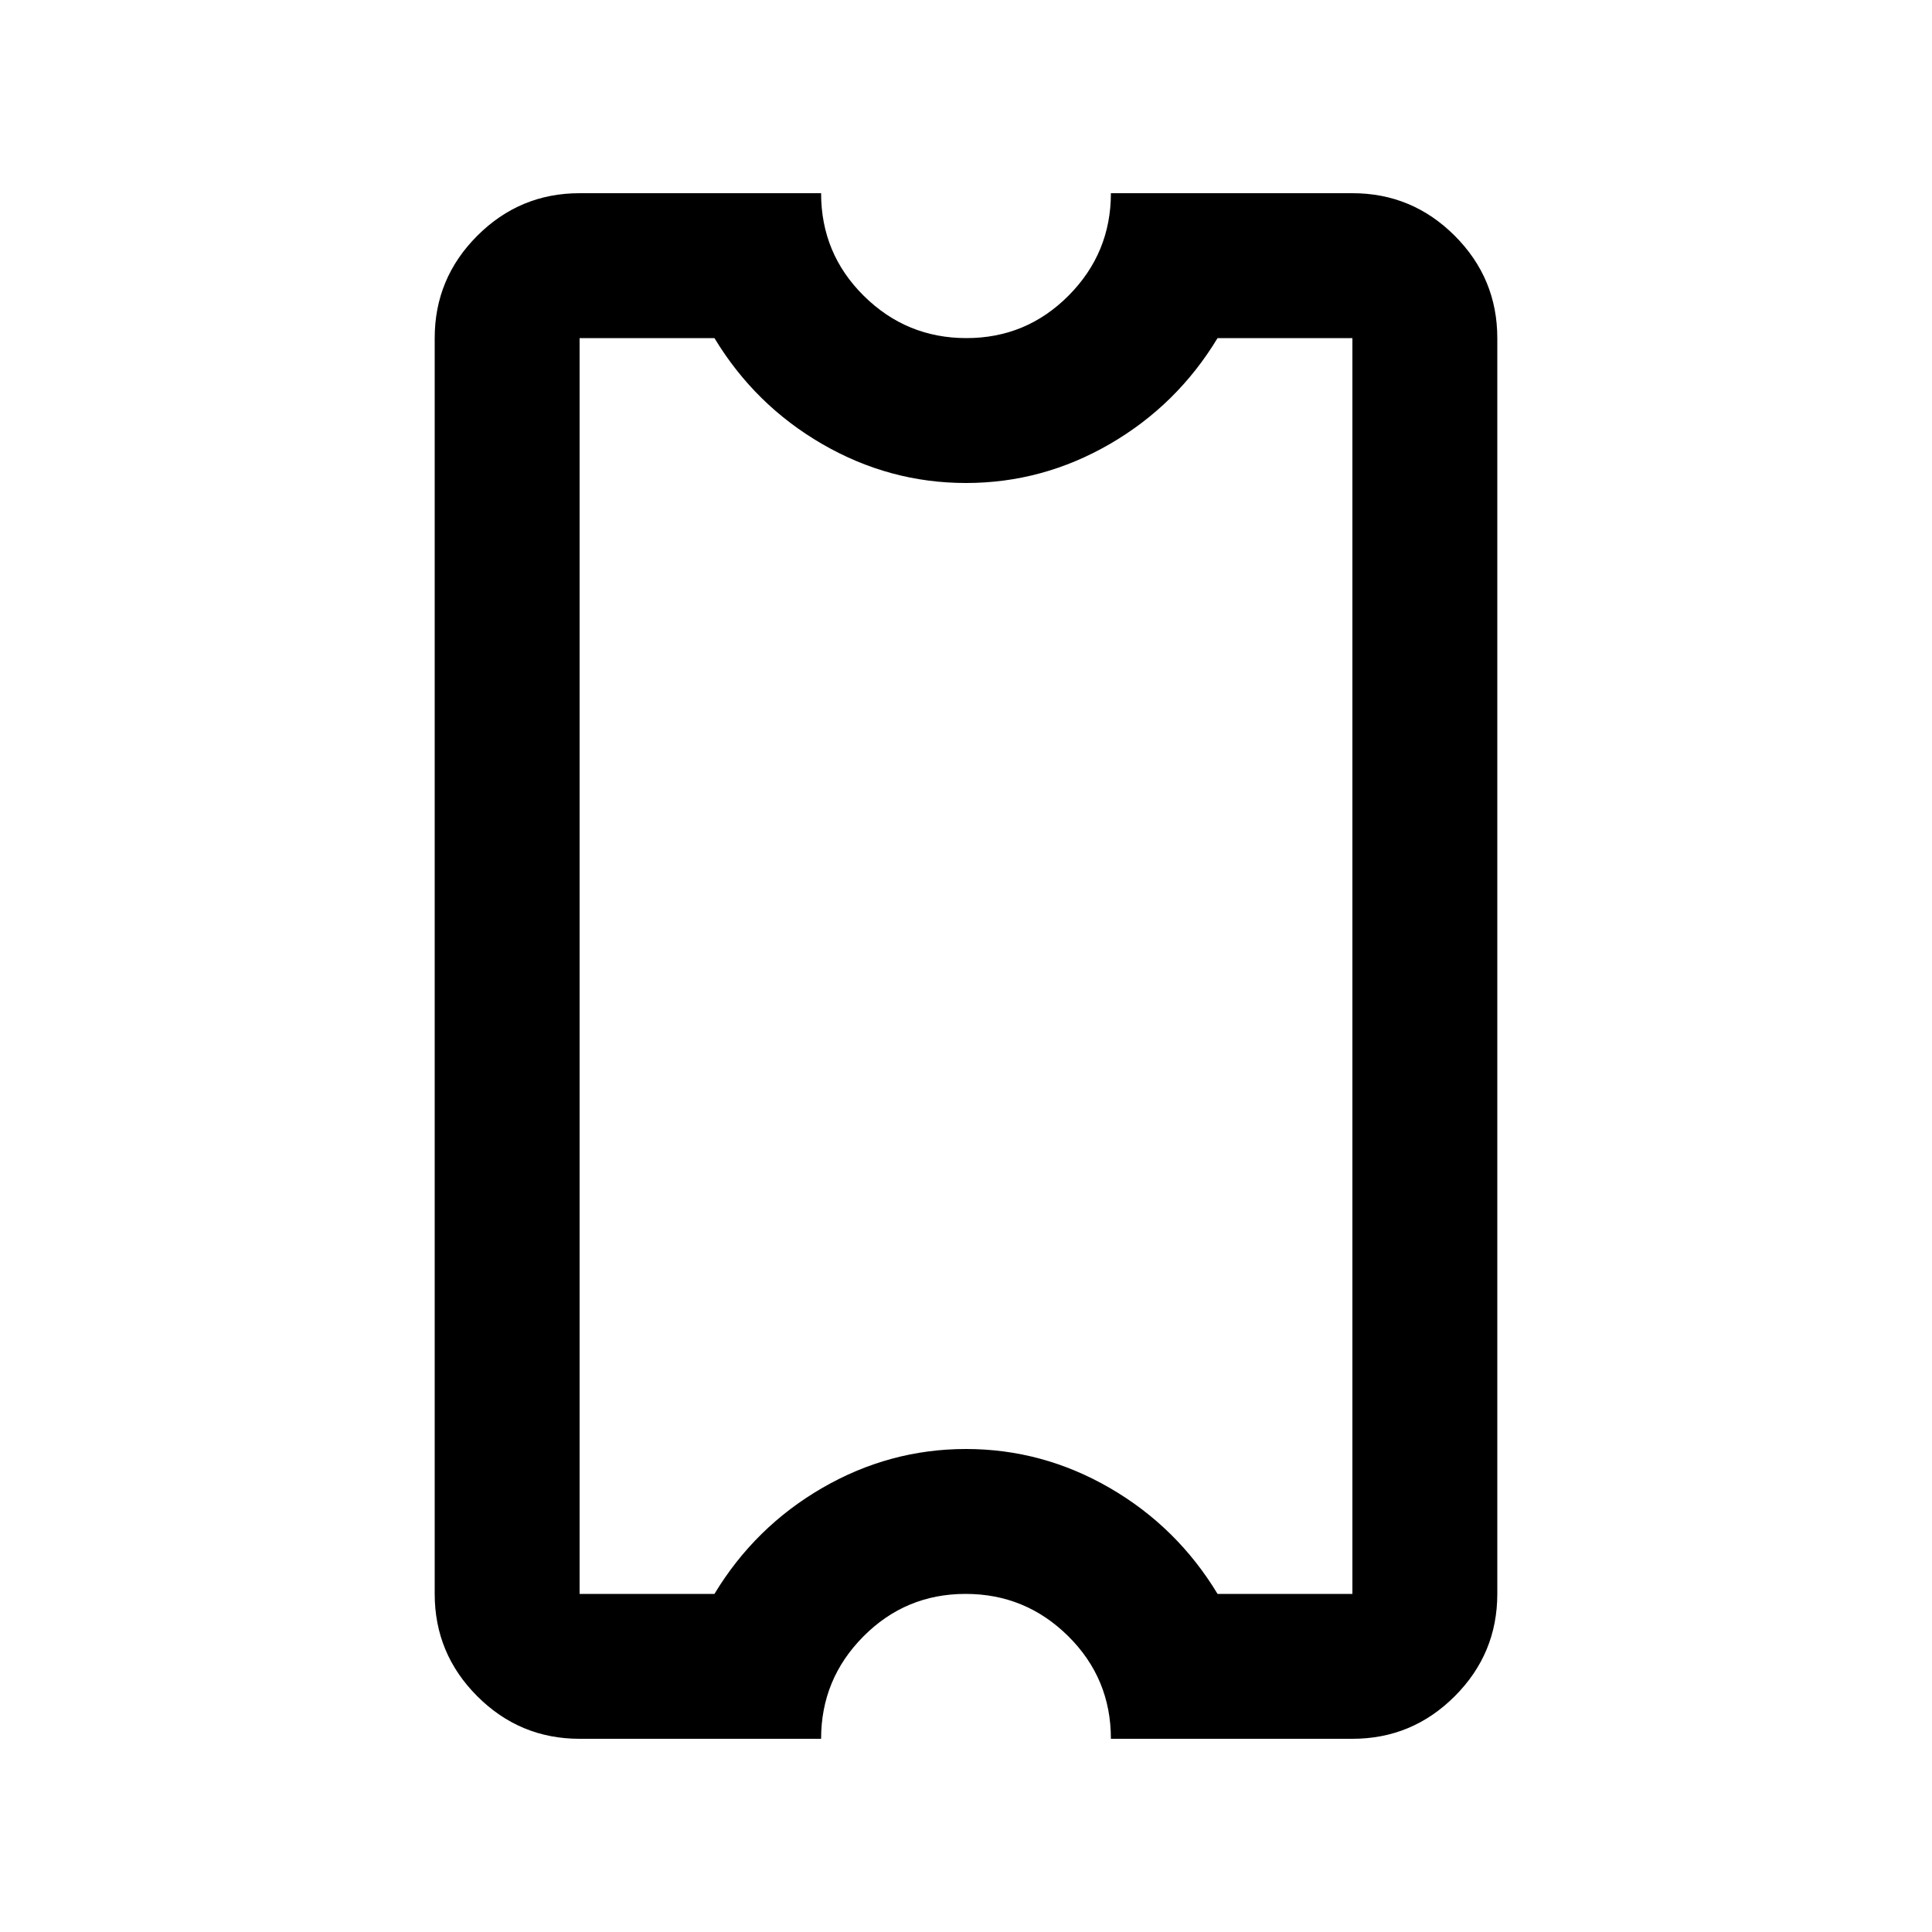 <svg xmlns="http://www.w3.org/2000/svg" height="20" viewBox="0 -960 960 960" width="20"><path d="M479.788-168Q450-168 429-146.85 408-125.7 408-96H288q-29.7 0-50.85-21.15Q216-138.3 216-168v-624q0-29.7 21.15-50.85Q258.3-864 288-864h120q0 30 21.212 51 21.213 21 51 21Q510-792 531-813.15q21-21.15 21-50.85h120q29.7 0 50.85 21.15Q744-821.7 744-792v624q0 29.7-21.15 50.85Q701.7-96 672-96H552q0-30-21.212-51-21.213-21-51-21Zm.212-72q38 0 71.426 19.35Q584.853-201.3 605-168h67v-624h-67q-20.147 33.3-53.574 52.65Q518-720 480-720t-71.426-19.35Q375.147-758.7 355-792h-67v624h67q20.147-33.3 53.574-52.65Q442-240 480-240Zm0-240Z"/></svg>
